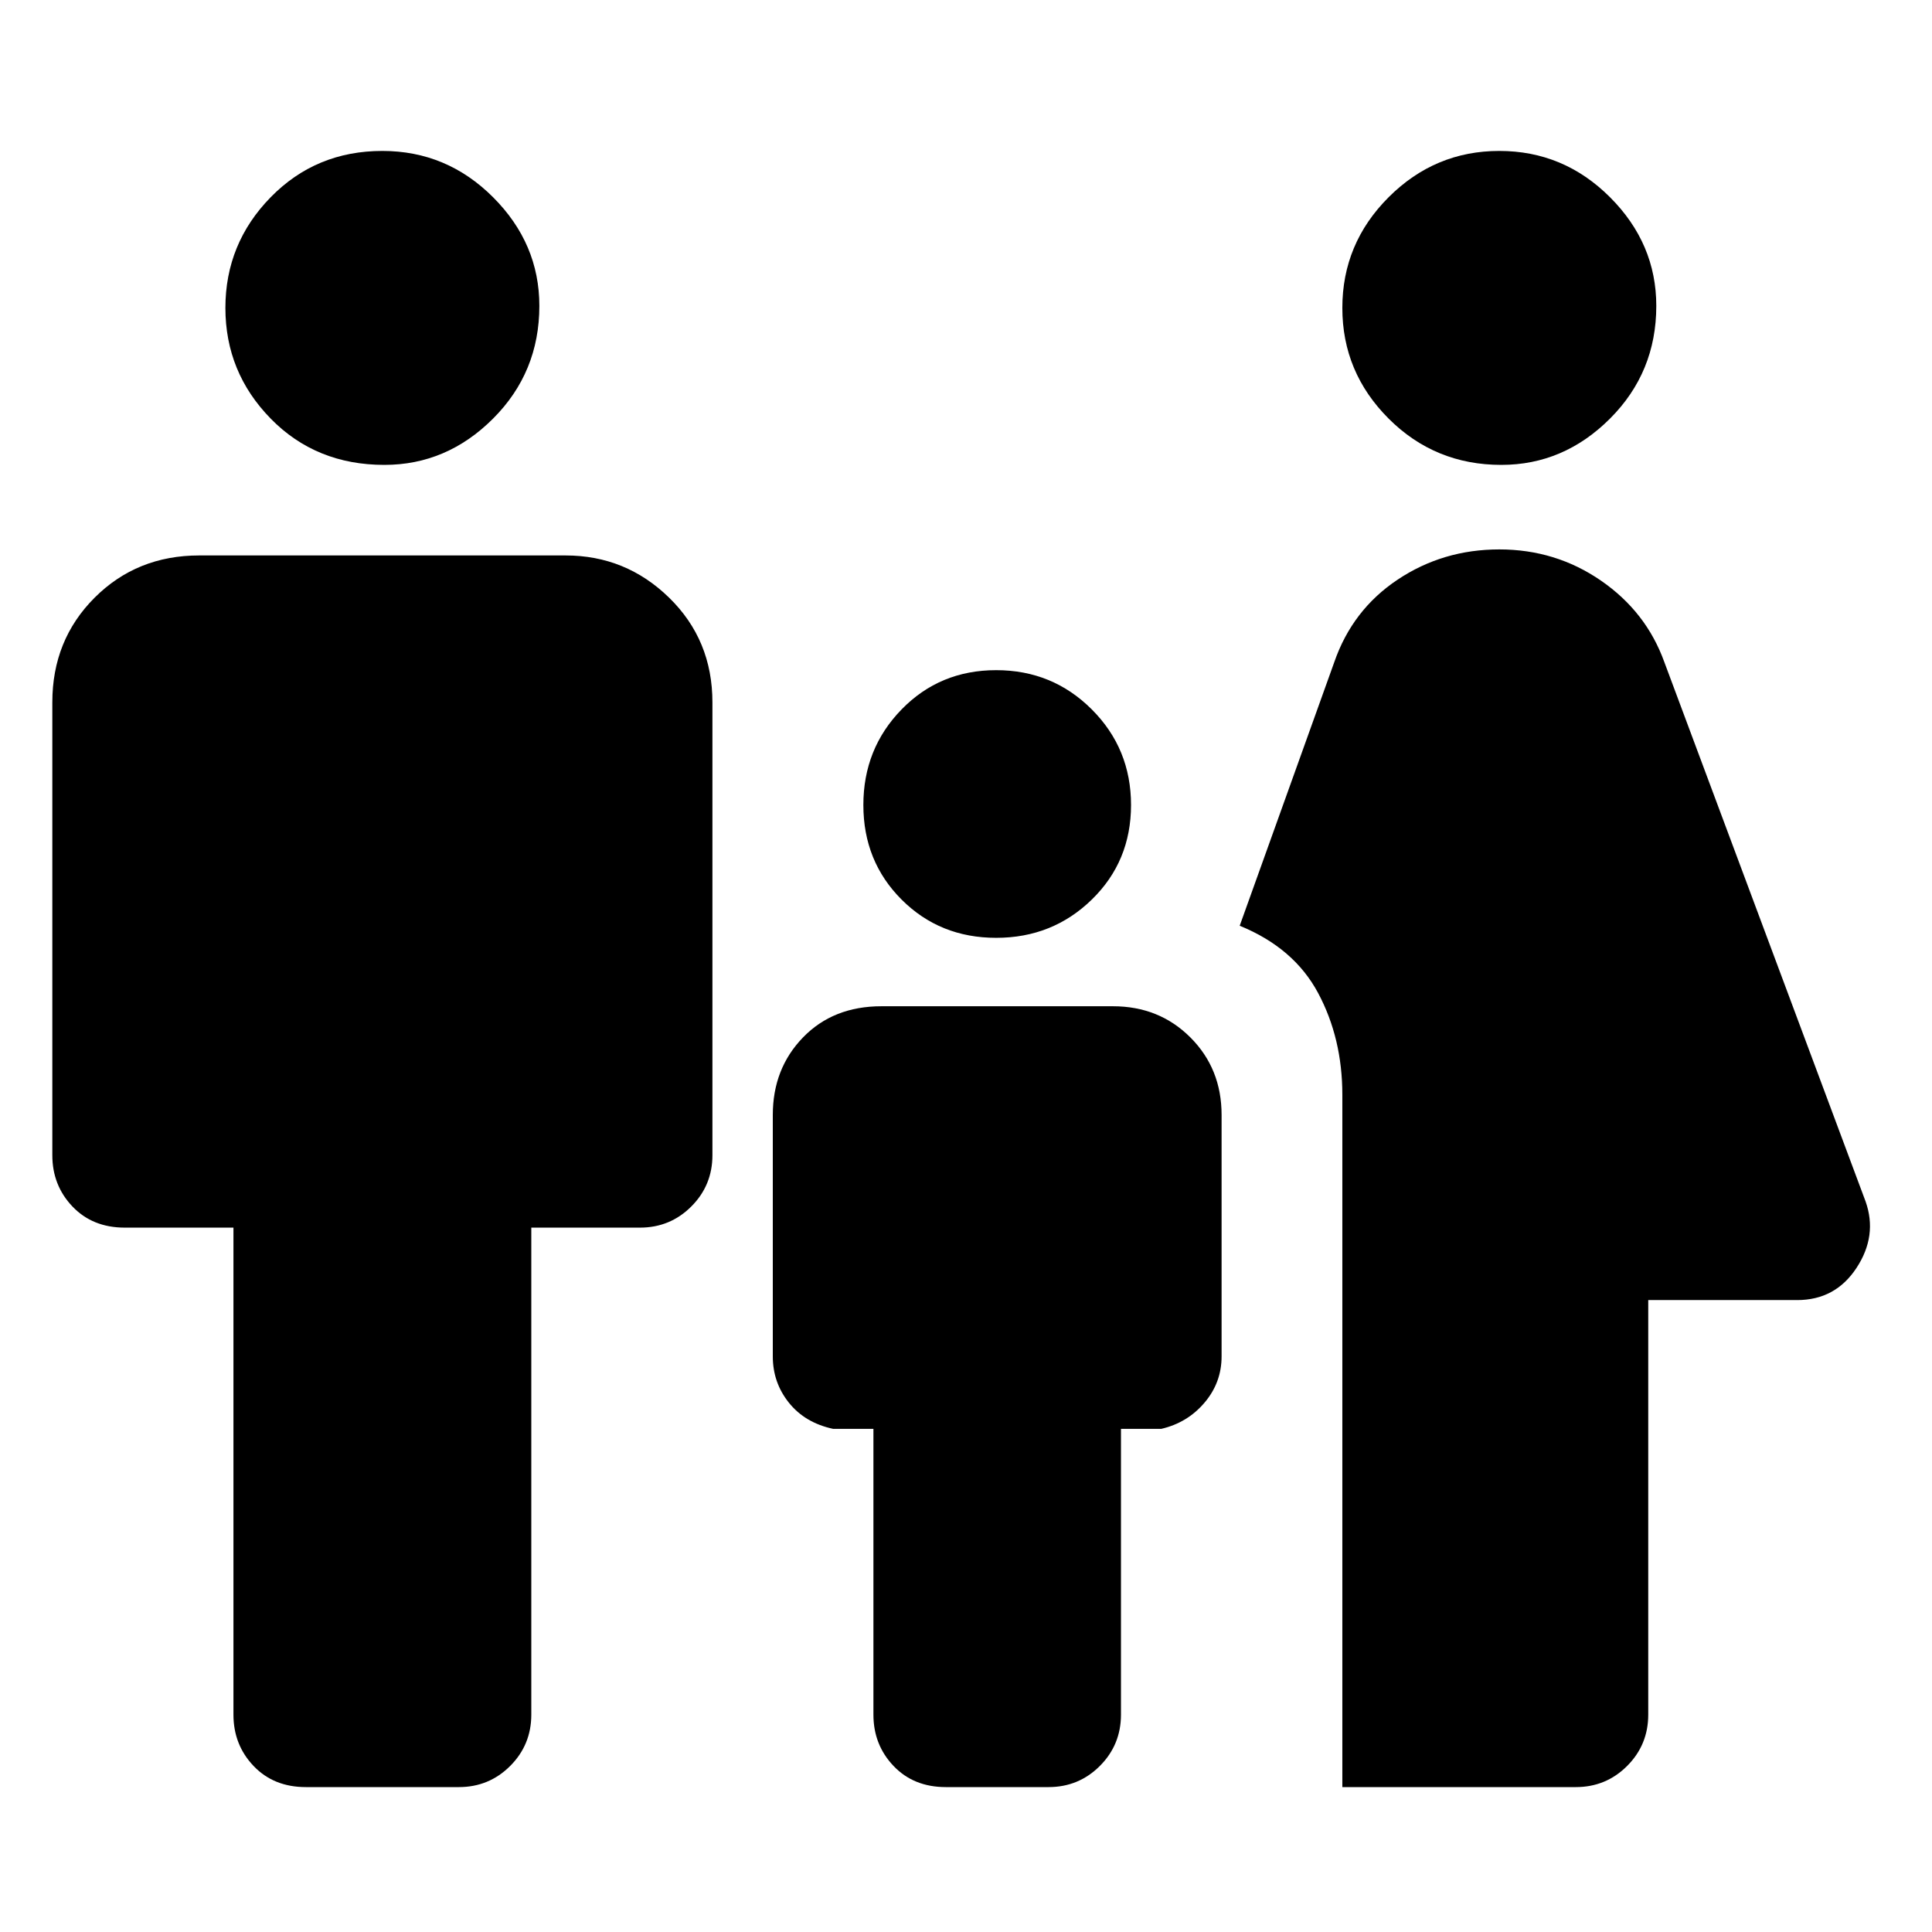 <svg xmlns="http://www.w3.org/2000/svg" height="48" width="48"><path d="M37.3 11.55q-1.65 0-2.8-1.15t-1.15-2.75q0-1.6 1.15-2.75t2.75-1.15q1.6 0 2.75 1.15t1.15 2.7q0 1.65-1.15 2.8t-2.7 1.15ZM33.35 44.4V27.2q0-1.4-.6-2.525T30.8 23l2.35-6.55q.45-1.3 1.575-2.05 1.125-.75 2.525-.75t2.525.775q1.125.775 1.575 2.025l5 13.4q.3.85-.225 1.65-.525.8-1.475.8h-3.7v10.3q0 .75-.525 1.275-.525.525-1.275.525Zm-8.6-21.1q-1.4 0-2.35-.95-.95-.95-.95-2.35 0-1.4.95-2.375.95-.975 2.35-.975 1.4 0 2.375.975.975.975.975 2.375t-.975 2.35q-.975.95-2.375.95ZM9.55 11.55q-1.7 0-2.825-1.15Q5.6 9.25 5.6 7.65T6.725 4.9Q7.85 3.75 9.5 3.75q1.6 0 2.75 1.15t1.15 2.7q0 1.65-1.15 2.8t-2.7 1.15ZM7.6 44.4q-.8 0-1.3-.525T5.8 42.6V30.5H3.1q-.8 0-1.3-.525T1.3 28.7V17.45q0-1.55 1.05-2.6t2.6-1.05h9.1q1.5 0 2.575 1.05 1.075 1.05 1.075 2.6V28.7q0 .75-.525 1.275-.525.525-1.275.525h-2.7v12.1q0 .75-.525 1.275-.525.525-1.275.525Zm15.9 0q-.8 0-1.3-.525t-.5-1.275v-7.1h-1q-.7-.15-1.1-.65-.4-.5-.4-1.15v-6q0-1.15.75-1.925Q20.7 25 21.9 25h5.75q1.15 0 1.925.775.775.775.775 1.925v6q0 .65-.425 1.15-.425.5-1.075.65h-1v7.1q0 .75-.525 1.275-.525.525-1.275.525Z"/></svg>